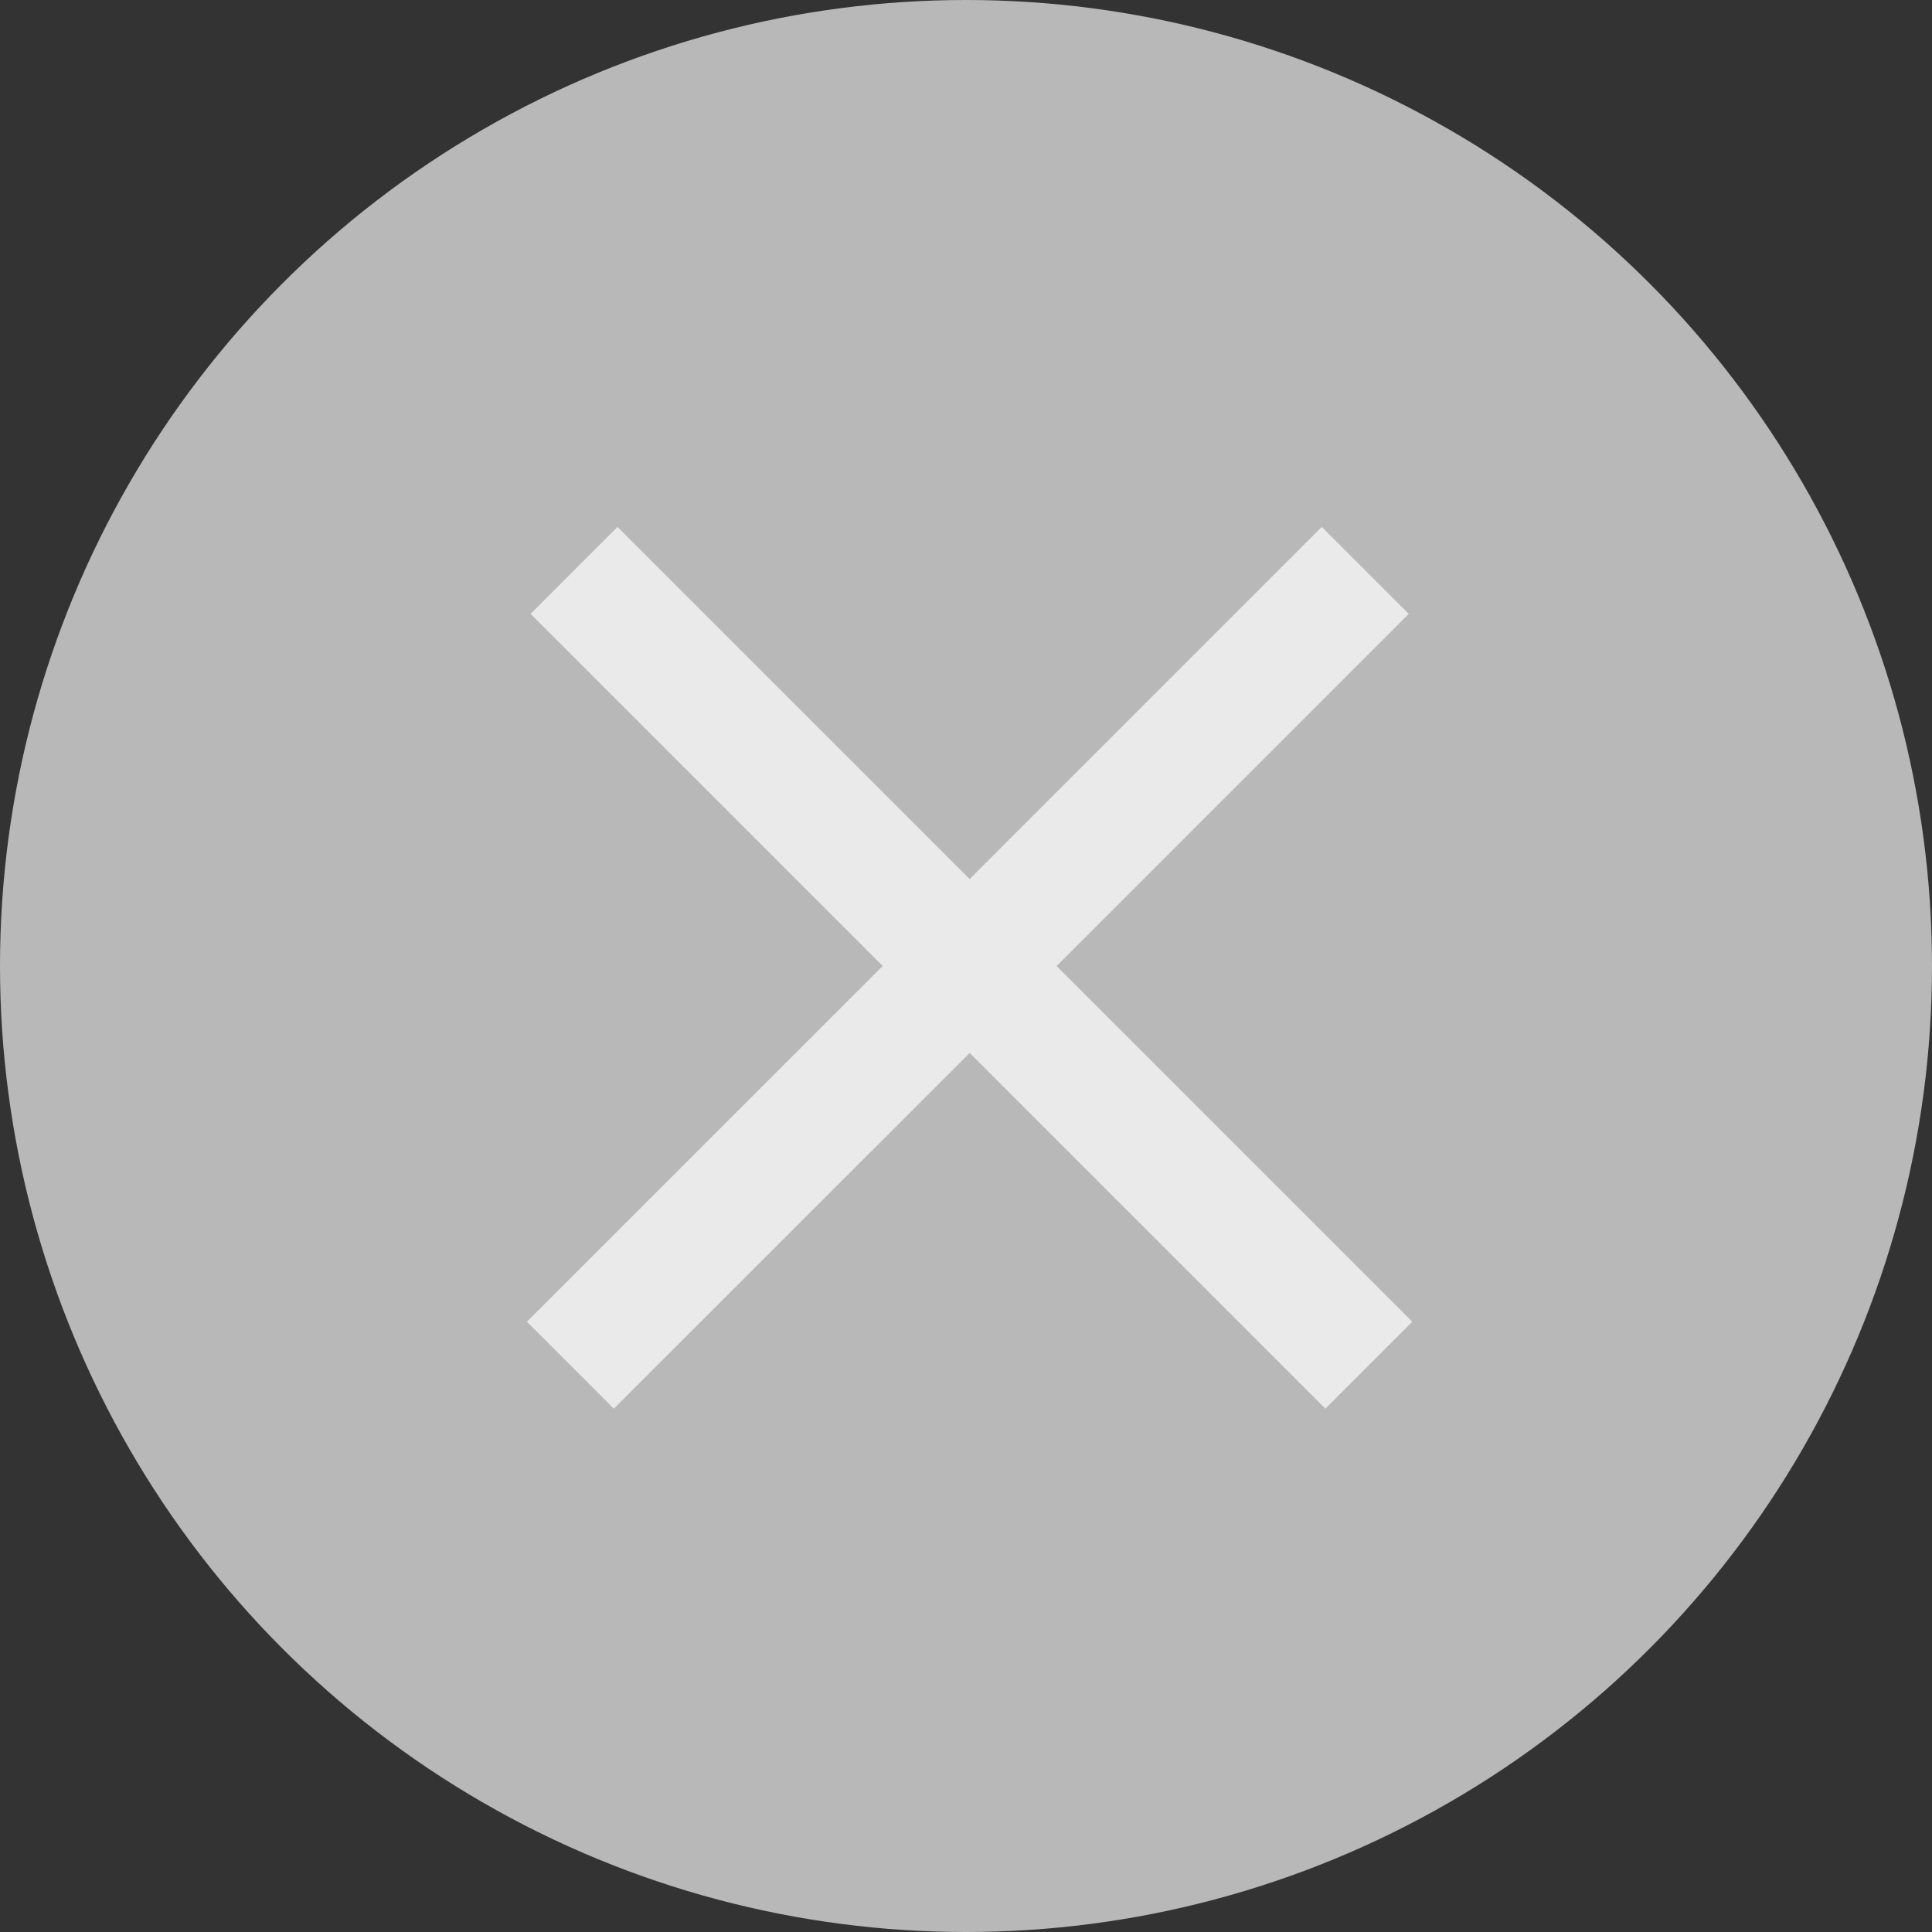 <svg width="26" height="26" viewBox="0 0 26 26" fill="none" xmlns="http://www.w3.org/2000/svg">
<rect x="0" y="0" width="26" height="26" fill="#333333" stroke="none"/>
<circle cx="13" cy="13" r="13" fill="#B8B8B8"/>
<path fill-rule="evenodd" clip-rule="evenodd" d="M17.788 7.091L18.958 8.261L14.219 13L19.006 17.787L17.836 18.957L13.049 14.17L8.261 18.957L7.091 17.787L11.879 13L7.14 8.261L8.31 7.091L13.049 11.83L17.788 7.091Z" fill="white" fill-opacity="0.7"/>
</svg>
